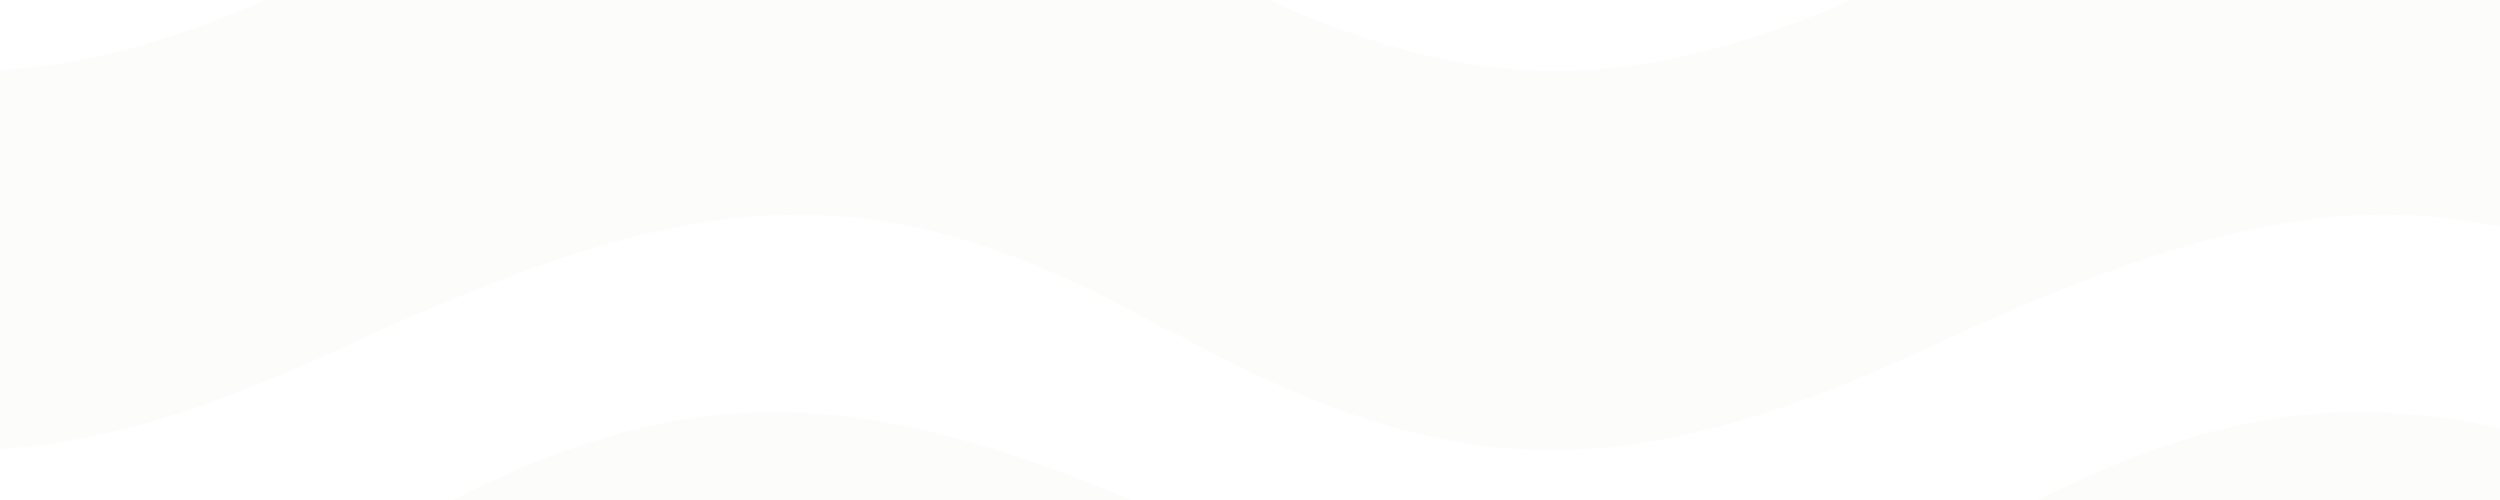 <svg width="770" height="154" viewBox="0 0 770 154" fill="none" xmlns="http://www.w3.org/2000/svg">
    <g opacity="0.1">
        <path
            d="M122.747 162.834V280.376C212.676 228.898 266.883 235.499 366.96 280.145C468.127 328.629 521.681 329.158 611.174 279.915V162.834C519.251 212.225 466.261 211.923 369.267 162.834C266.511 116.996 211.998 112.797 122.747 162.834Z"
            fill="#D9EBCD" fill-opacity="0.7" />
        <path
            d="M611.173 162.834V280.376C701.102 228.898 755.309 235.499 855.386 280.145C956.553 328.629 1010.11 329.158 1099.6 279.915V162.834C1007.68 212.225 954.687 211.923 857.693 162.834C754.937 116.996 700.424 112.797 611.173 162.834Z"
            fill="#D9EBCD" fill-opacity="0.7" />
        <path
            d="M360.433 -15.146V102.395C270.504 50.917 216.297 57.518 116.22 102.165C15.054 150.648 -38.501 151.178 -127.993 101.935V-15.146C-36.07 34.245 16.919 33.943 113.914 -15.146C216.669 -60.984 271.182 -65.184 360.433 -15.146Z"
            fill="#D9EBCD" fill-opacity="0.7" />
        <path
            d="M848.859 -15.146V102.395C758.93 50.917 704.723 57.518 604.646 102.165C503.479 150.648 449.925 151.178 360.432 101.935V-15.146C452.355 34.245 505.345 33.943 602.339 -15.146C705.095 -60.984 759.608 -65.184 848.859 -15.146Z"
            fill="#D9EBCD" fill-opacity="0.7" />
    </g>
</svg>